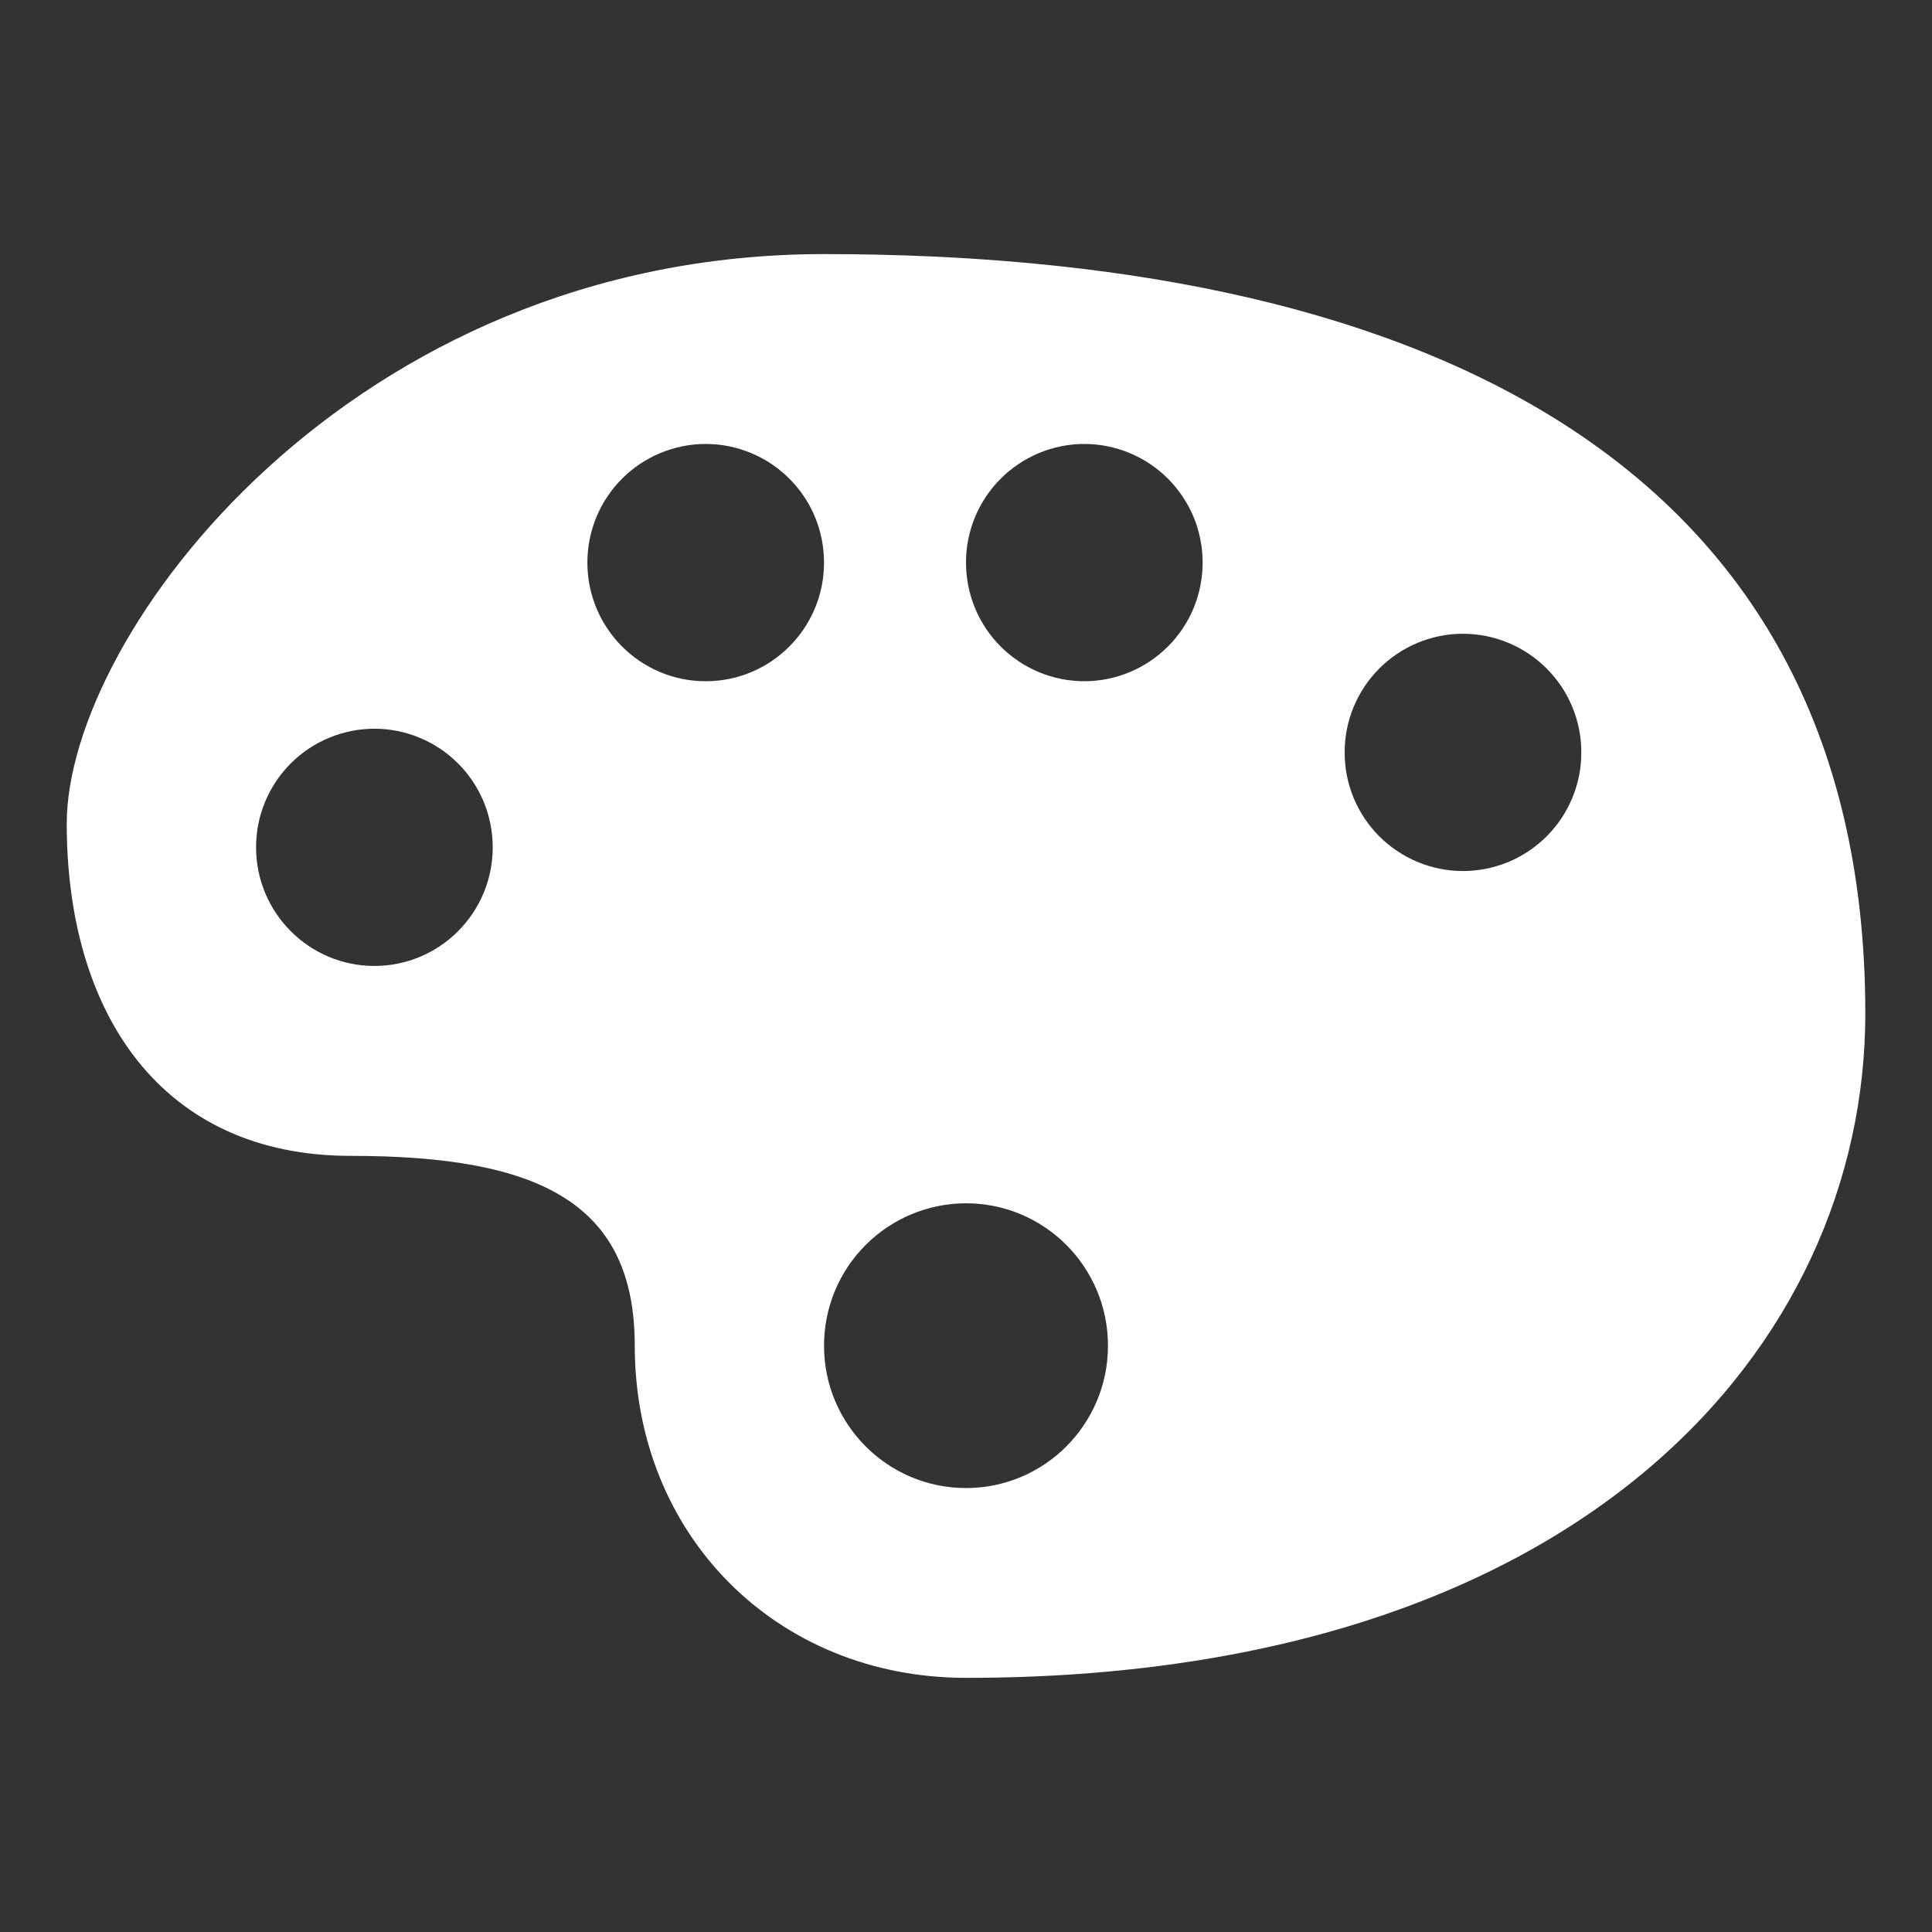 <svg width="33" height="33" viewBox="0 0 33 33" fill="none" xmlns="http://www.w3.org/2000/svg">
<rect x="0" y="0" width="33" height="33" fill="#333333" stroke="none"/>
<path d="M14.075 4.34C5.991 4.34 1.14 10.825 1.14 14.068C1.14 17.311 2.757 19.743 5.991 19.743C9.224 19.743 10.842 20.553 10.842 22.985C10.842 26.227 13.267 28.659 16.501 28.659C27.011 28.659 31.861 22.985 31.861 17.311C31.86 7.583 23.774 4.34 14.075 4.34ZM12.054 7.583C12.32 7.583 12.583 7.636 12.828 7.738C13.074 7.84 13.296 7.989 13.484 8.177C13.672 8.366 13.821 8.589 13.922 8.834C14.023 9.08 14.075 9.343 14.075 9.609C14.075 10.729 13.17 11.636 12.054 11.636C10.938 11.636 10.033 10.729 10.033 9.609C10.033 9.343 10.085 9.08 10.186 8.834C10.287 8.589 10.436 8.366 10.624 8.177C10.811 7.989 11.034 7.84 11.28 7.738C11.525 7.636 11.788 7.583 12.054 7.583V7.583ZM18.52 7.583C18.786 7.583 19.049 7.636 19.295 7.738C19.54 7.84 19.763 7.989 19.951 8.177C20.138 8.366 20.287 8.589 20.389 8.834C20.49 9.08 20.542 9.343 20.542 9.609C20.542 9.875 20.49 10.138 20.389 10.384C20.287 10.63 20.139 10.853 19.951 11.041C19.763 11.229 19.54 11.379 19.295 11.481C19.049 11.583 18.786 11.636 18.52 11.636C18.255 11.636 17.992 11.583 17.746 11.481C17.501 11.379 17.278 11.229 17.09 11.041C16.903 10.853 16.754 10.63 16.653 10.384C16.552 10.138 16.5 9.875 16.5 9.609C16.499 9.073 16.712 8.558 17.091 8.178C17.47 7.798 17.984 7.584 18.52 7.583V7.583ZM24.988 10.825C25.254 10.825 25.517 10.878 25.763 10.98C26.008 11.082 26.231 11.231 26.419 11.42C26.607 11.608 26.756 11.831 26.857 12.077C26.959 12.323 27.011 12.586 27.01 12.852C27.011 13.118 26.959 13.381 26.857 13.627C26.756 13.873 26.607 14.096 26.419 14.284C26.231 14.472 26.008 14.622 25.763 14.724C25.517 14.825 25.254 14.878 24.988 14.878C24.723 14.878 24.459 14.825 24.214 14.723C23.969 14.621 23.746 14.472 23.558 14.284C23.37 14.096 23.222 13.872 23.12 13.627C23.019 13.381 22.967 13.118 22.968 12.852C22.967 12.586 23.019 12.323 23.12 12.077C23.222 11.832 23.37 11.608 23.558 11.42C23.746 11.232 23.969 11.082 24.214 10.98C24.459 10.878 24.723 10.825 24.988 10.825V10.825ZM6.395 12.447C6.661 12.447 6.924 12.5 7.169 12.602C7.415 12.704 7.637 12.853 7.825 13.041C8.013 13.229 8.161 13.452 8.263 13.698C8.364 13.944 8.416 14.207 8.416 14.473C8.416 15.592 7.511 16.499 6.395 16.499C5.28 16.499 4.374 15.592 4.374 14.473C4.373 13.936 4.586 13.421 4.965 13.041C5.344 12.661 5.858 12.448 6.395 12.447V12.447ZM16.5 20.553C17.84 20.553 18.925 21.641 18.925 22.986C18.925 24.328 17.84 25.417 16.5 25.417C15.161 25.417 14.075 24.328 14.075 22.986C14.075 22.667 14.137 22.351 14.258 22.056C14.38 21.761 14.558 21.493 14.784 21.267C15.009 21.041 15.276 20.862 15.571 20.739C15.865 20.617 16.181 20.553 16.5 20.553V20.553Z" fill="white"/>
</svg>
